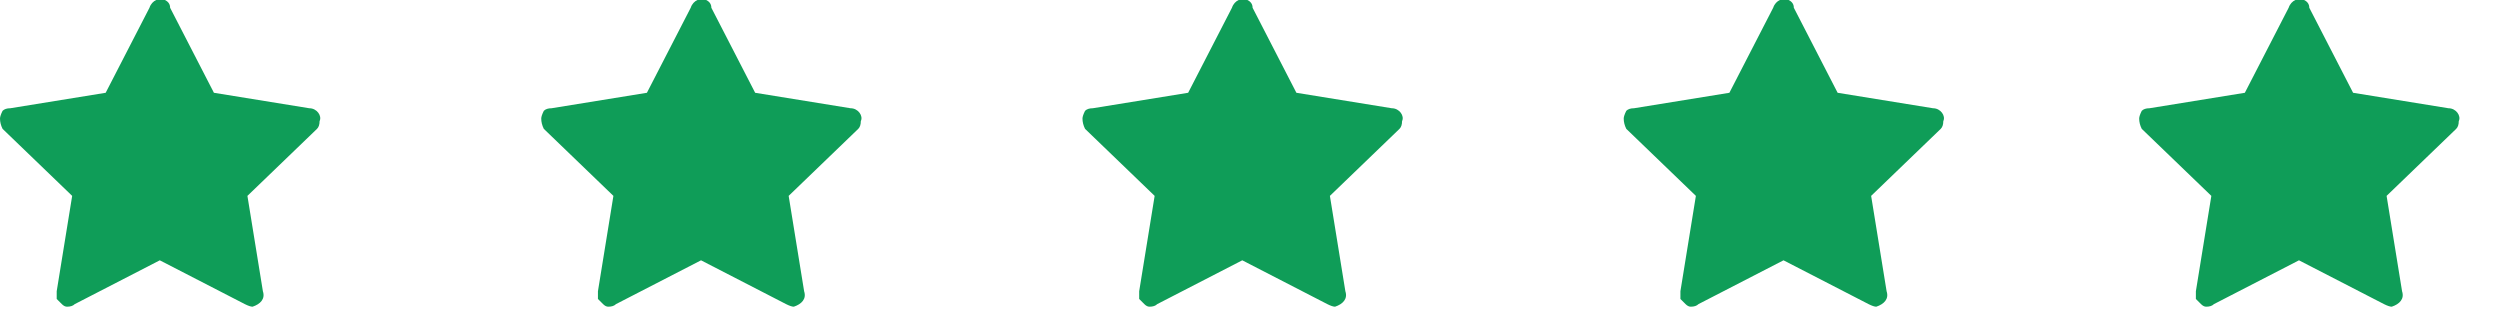 <svg version="1.2" xmlns="http://www.w3.org/2000/svg" viewBox="0 0 97 12" width="97" height="12"><defs><clipPath clipPathUnits="userSpaceOnUse" id="cp1"><path d="m84.4 4.18l3.72-0.54 1.67-3.38q0.07-0.14 0.21-0.21c0.23-0.12 0.52-0.02 0.63 0.21l1.67 3.38 3.72 0.54q0.16 0.02 0.27 0.14 0.13 0.14 0.13 0.33 0 0.19-0.14 0.33l-2.69 2.63 0.63 3.71q0.03 0.13-0.02 0.25-0.06 0.13-0.16 0.21-0.11 0.08-0.25 0.09-0.13 0-0.25-0.06l-3.33-1.75-3.33 1.75q-0.14 0.08-0.3 0.05c-0.26-0.04-0.43-0.29-0.38-0.54l0.63-3.71-2.69-2.63q-0.11-0.11-0.14-0.27c-0.04-0.26 0.14-0.49 0.4-0.53z"/></clipPath></defs><style>.a{fill:#0f9d58}</style><path class="a" d="m12.4 4.7q0 0.2-0.1 0.3l-2.7 2.6 0.6 3.7c0.1 0.3-0.1 0.5-0.4 0.6q-0.1 0-0.3-0.1l-3.3-1.7-3.3 1.7q-0.1 0.1-0.3 0.1-0.1 0-0.2-0.1-0.1-0.1-0.2-0.2 0-0.1 0-0.3l0.6-3.7-2.7-2.6q-0.1-0.2-0.1-0.4 0-0.1 0.1-0.3 0.1-0.1 0.3-0.1l3.7-0.6 1.7-3.3c0.1-0.3 0.4-0.4 0.6-0.3q0.2 0.1 0.2 0.3l1.7 3.3 3.7 0.6c0.3 0 0.5 0.3 0.4 0.5z"/><path class="a" d="m33.4 4.7q0 0.2-0.1 0.3l-2.7 2.6 0.6 3.7c0.1 0.3-0.1 0.5-0.4 0.6q-0.1 0-0.3-0.1l-3.3-1.7-3.3 1.7q-0.1 0.1-0.3 0.1-0.1 0-0.2-0.1-0.1-0.1-0.2-0.2 0-0.1 0-0.3l0.6-3.7-2.7-2.6q-0.1-0.2-0.1-0.4 0-0.1 0.1-0.3 0.1-0.1 0.3-0.1l3.7-0.6 1.7-3.3c0.1-0.3 0.4-0.4 0.6-0.3q0.2 0.1 0.2 0.3l1.7 3.3 3.7 0.6c0.3 0 0.5 0.3 0.4 0.5z"/><path class="a" d="m54.4 4.7q0 0.2-0.1 0.3l-2.7 2.6 0.6 3.7c0.1 0.3-0.1 0.5-0.4 0.6q-0.1 0-0.3-0.1l-3.3-1.7-3.3 1.7q-0.1 0.1-0.3 0.1-0.1 0-0.2-0.1-0.1-0.1-0.2-0.2 0-0.1 0-0.3l0.6-3.7-2.7-2.6q-0.1-0.2-0.1-0.4 0-0.1 0.1-0.3 0.1-0.1 0.3-0.1l3.7-0.6 1.7-3.3c0.1-0.3 0.4-0.4 0.6-0.3q0.2 0.1 0.2 0.3l1.7 3.3 3.7 0.6c0.3 0 0.5 0.3 0.4 0.5z"/><path class="a" d="m95.4 4.7q0 0.2-0.1 0.3l-2.7 2.6 0.6 3.7c0.1 0.3-0.1 0.5-0.4 0.6q-0.1 0-0.3-0.1l-3.3-1.7-3.3 1.7q-0.1 0.1-0.3 0.1-0.1 0-0.2-0.1-0.1-0.1-0.2-0.2 0-0.1 0-0.3l0.6-3.7-2.7-2.6q-0.1-0.2-0.1-0.4 0-0.1 0.1-0.3 0.1-0.1 0.3-0.1l3.7-0.6 1.7-3.3c0.1-0.3 0.4-0.4 0.6-0.3q0.2 0.1 0.2 0.3l1.7 3.3 3.7 0.6c0.3 0 0.5 0.3 0.4 0.5z"/><path class="a" d="m75.4 4.7q0 0.2-0.1 0.3l-2.7 2.6 0.6 3.7c0.1 0.3-0.1 0.5-0.4 0.6q-0.1 0-0.3-0.1l-3.3-1.7-3.3 1.7q-0.1 0.1-0.3 0.1-0.1 0-0.2-0.1-0.1-0.1-0.2-0.2 0-0.1 0-0.3l0.6-3.7-2.7-2.6q-0.1-0.2-0.1-0.4 0-0.1 0.1-0.3 0.1-0.1 0.3-0.1l3.7-0.6 1.7-3.3c0.1-0.3 0.4-0.4 0.6-0.3q0.2 0.1 0.2 0.3l1.7 3.3 3.7 0.6c0.3 0 0.5 0.3 0.4 0.5z"/><g clip-path="url(#cp1)"></g></svg>
